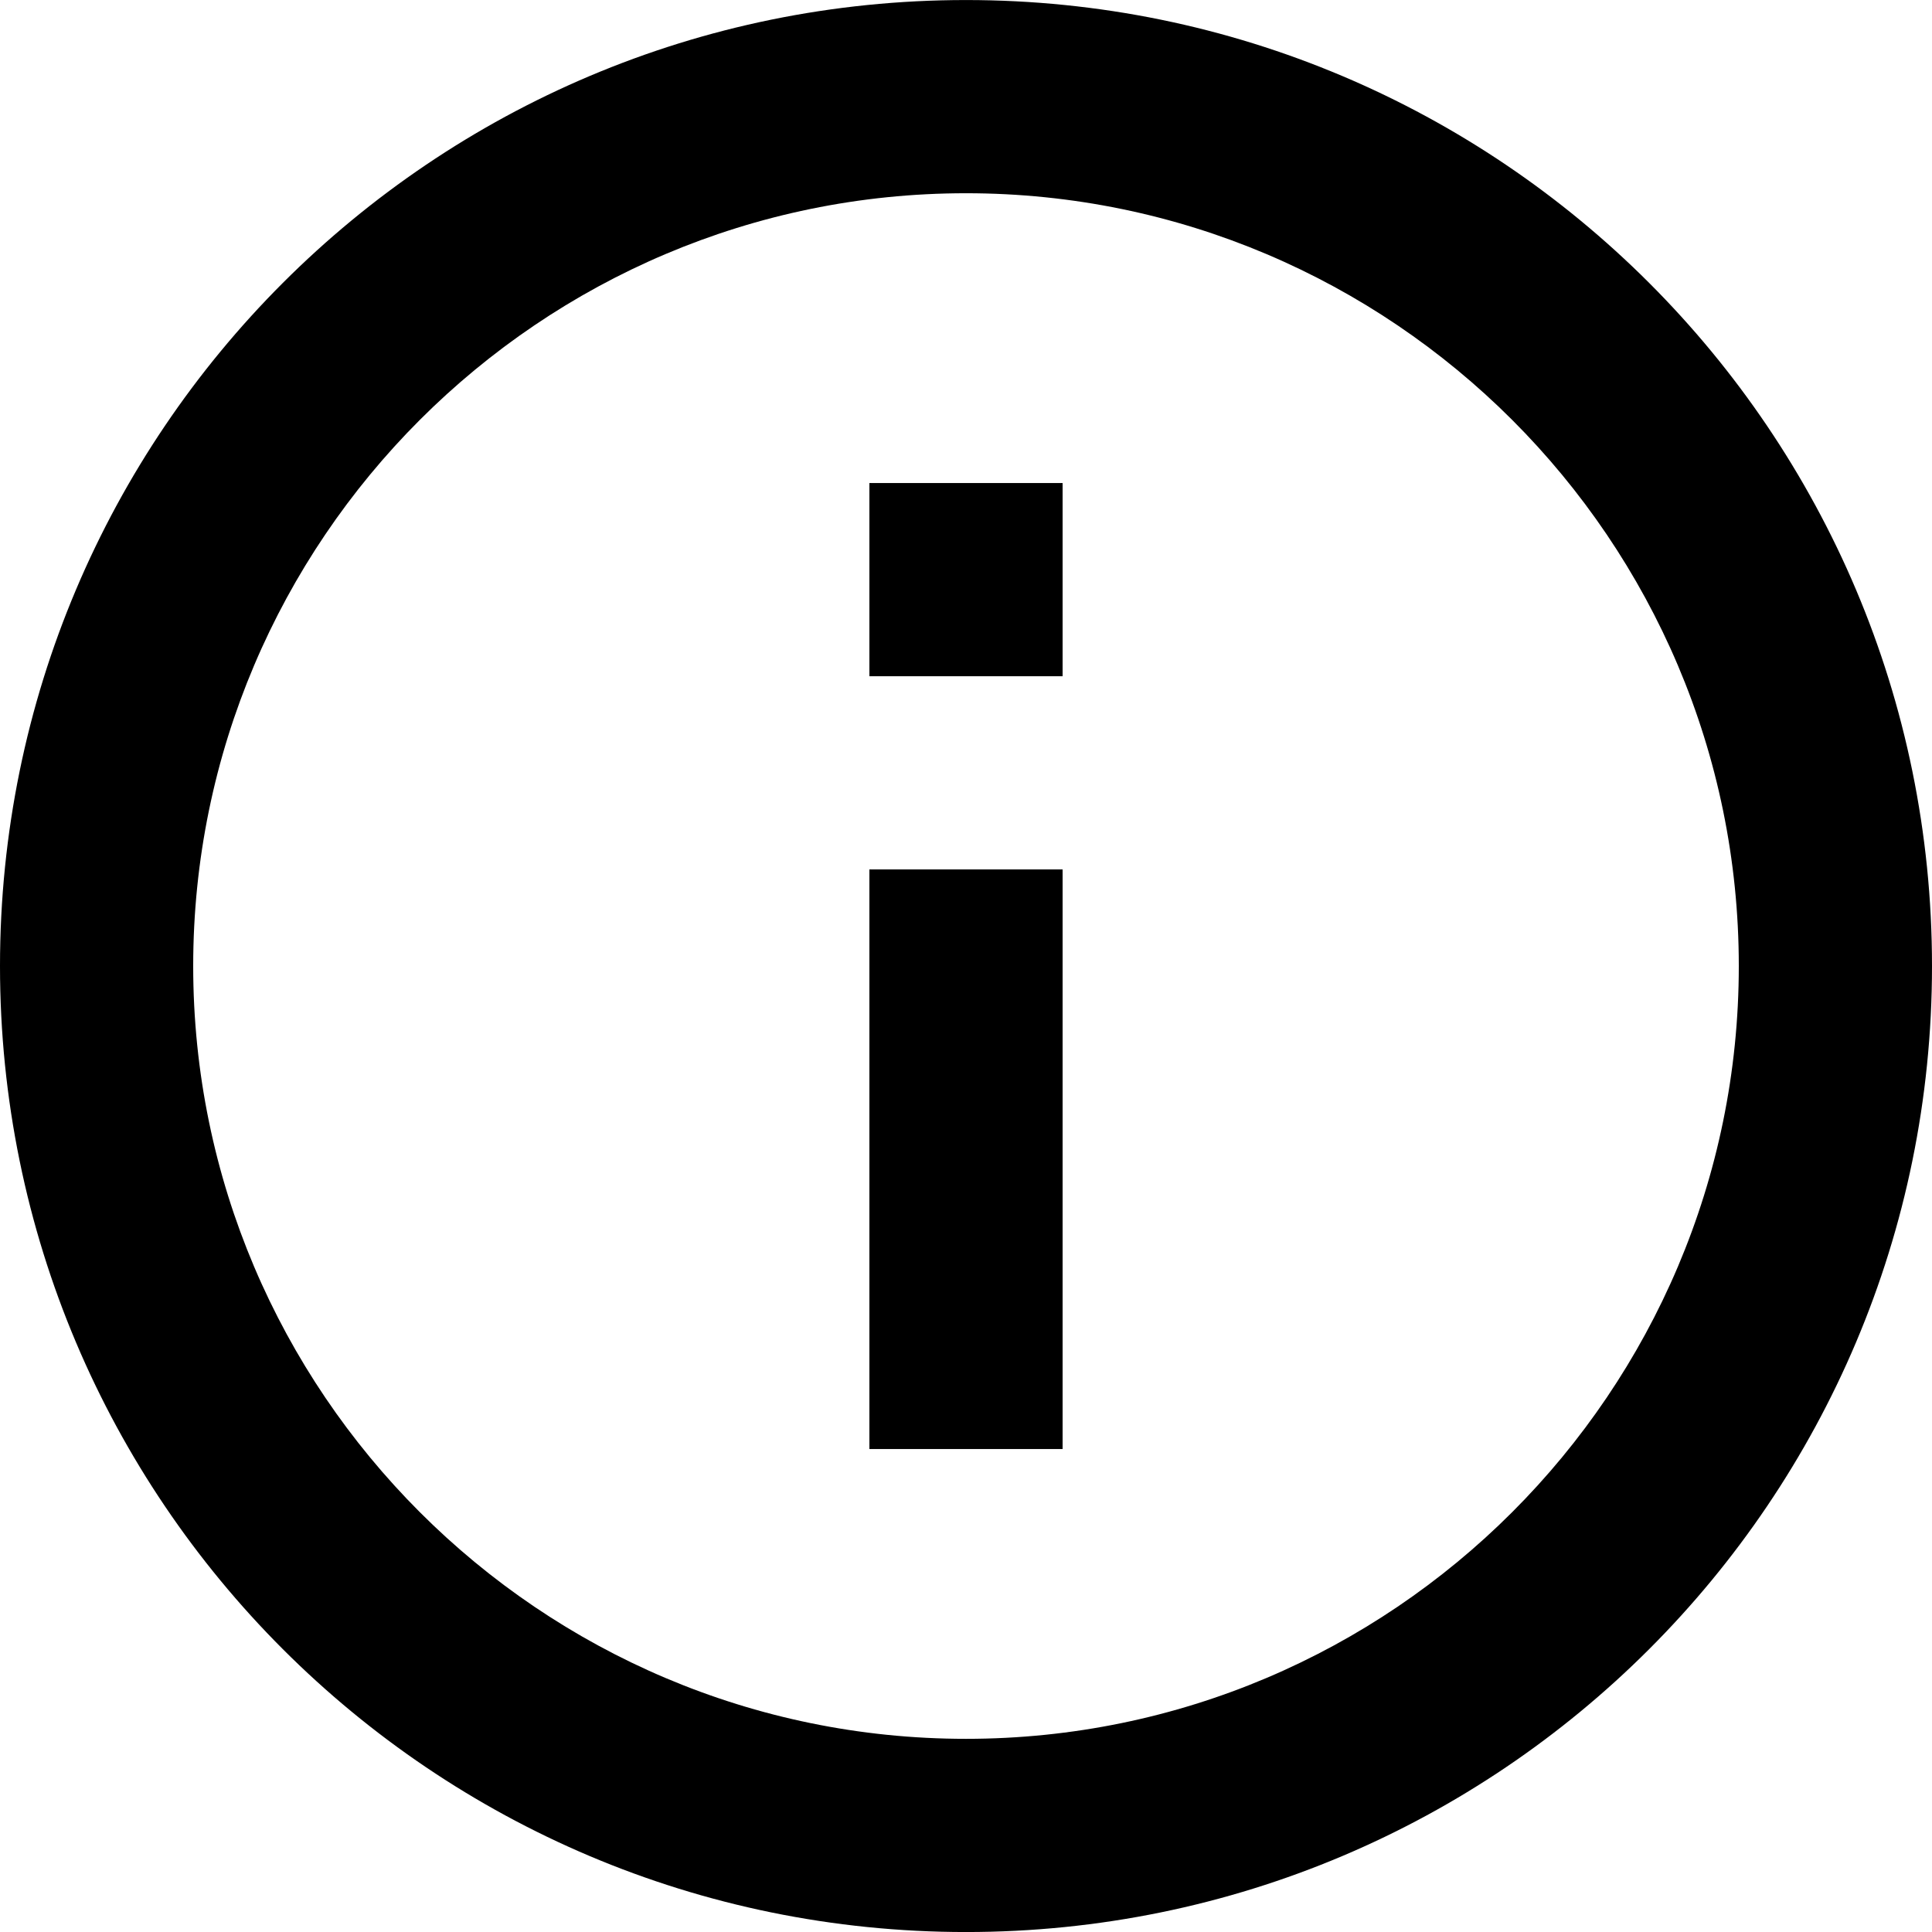 <svg xmlns="http://www.w3.org/2000/svg" width="27.526" height="27.527" viewBox="0 0 426.667 426.667">

  <g>
    <g>
      <g>
        <rect x="192" y="192" width="42.667" height="128" />
        <path d="M213.333,0C95.467,0,0,95.467,0,213.333s95.467,213.333,213.333,213.333S426.667,331.2,426.667,213.333
				S331.2,0,213.333,0z M213.333,384c-94.08,0-170.667-76.587-170.667-170.667S119.253,42.667,213.333,42.667
				S384,119.253,384,213.333S307.413,384,213.333,384z" />
        <rect x="192" y="106.667" width="42.667" height="42.667" />
      </g>
    </g>
  </g>
</svg>
